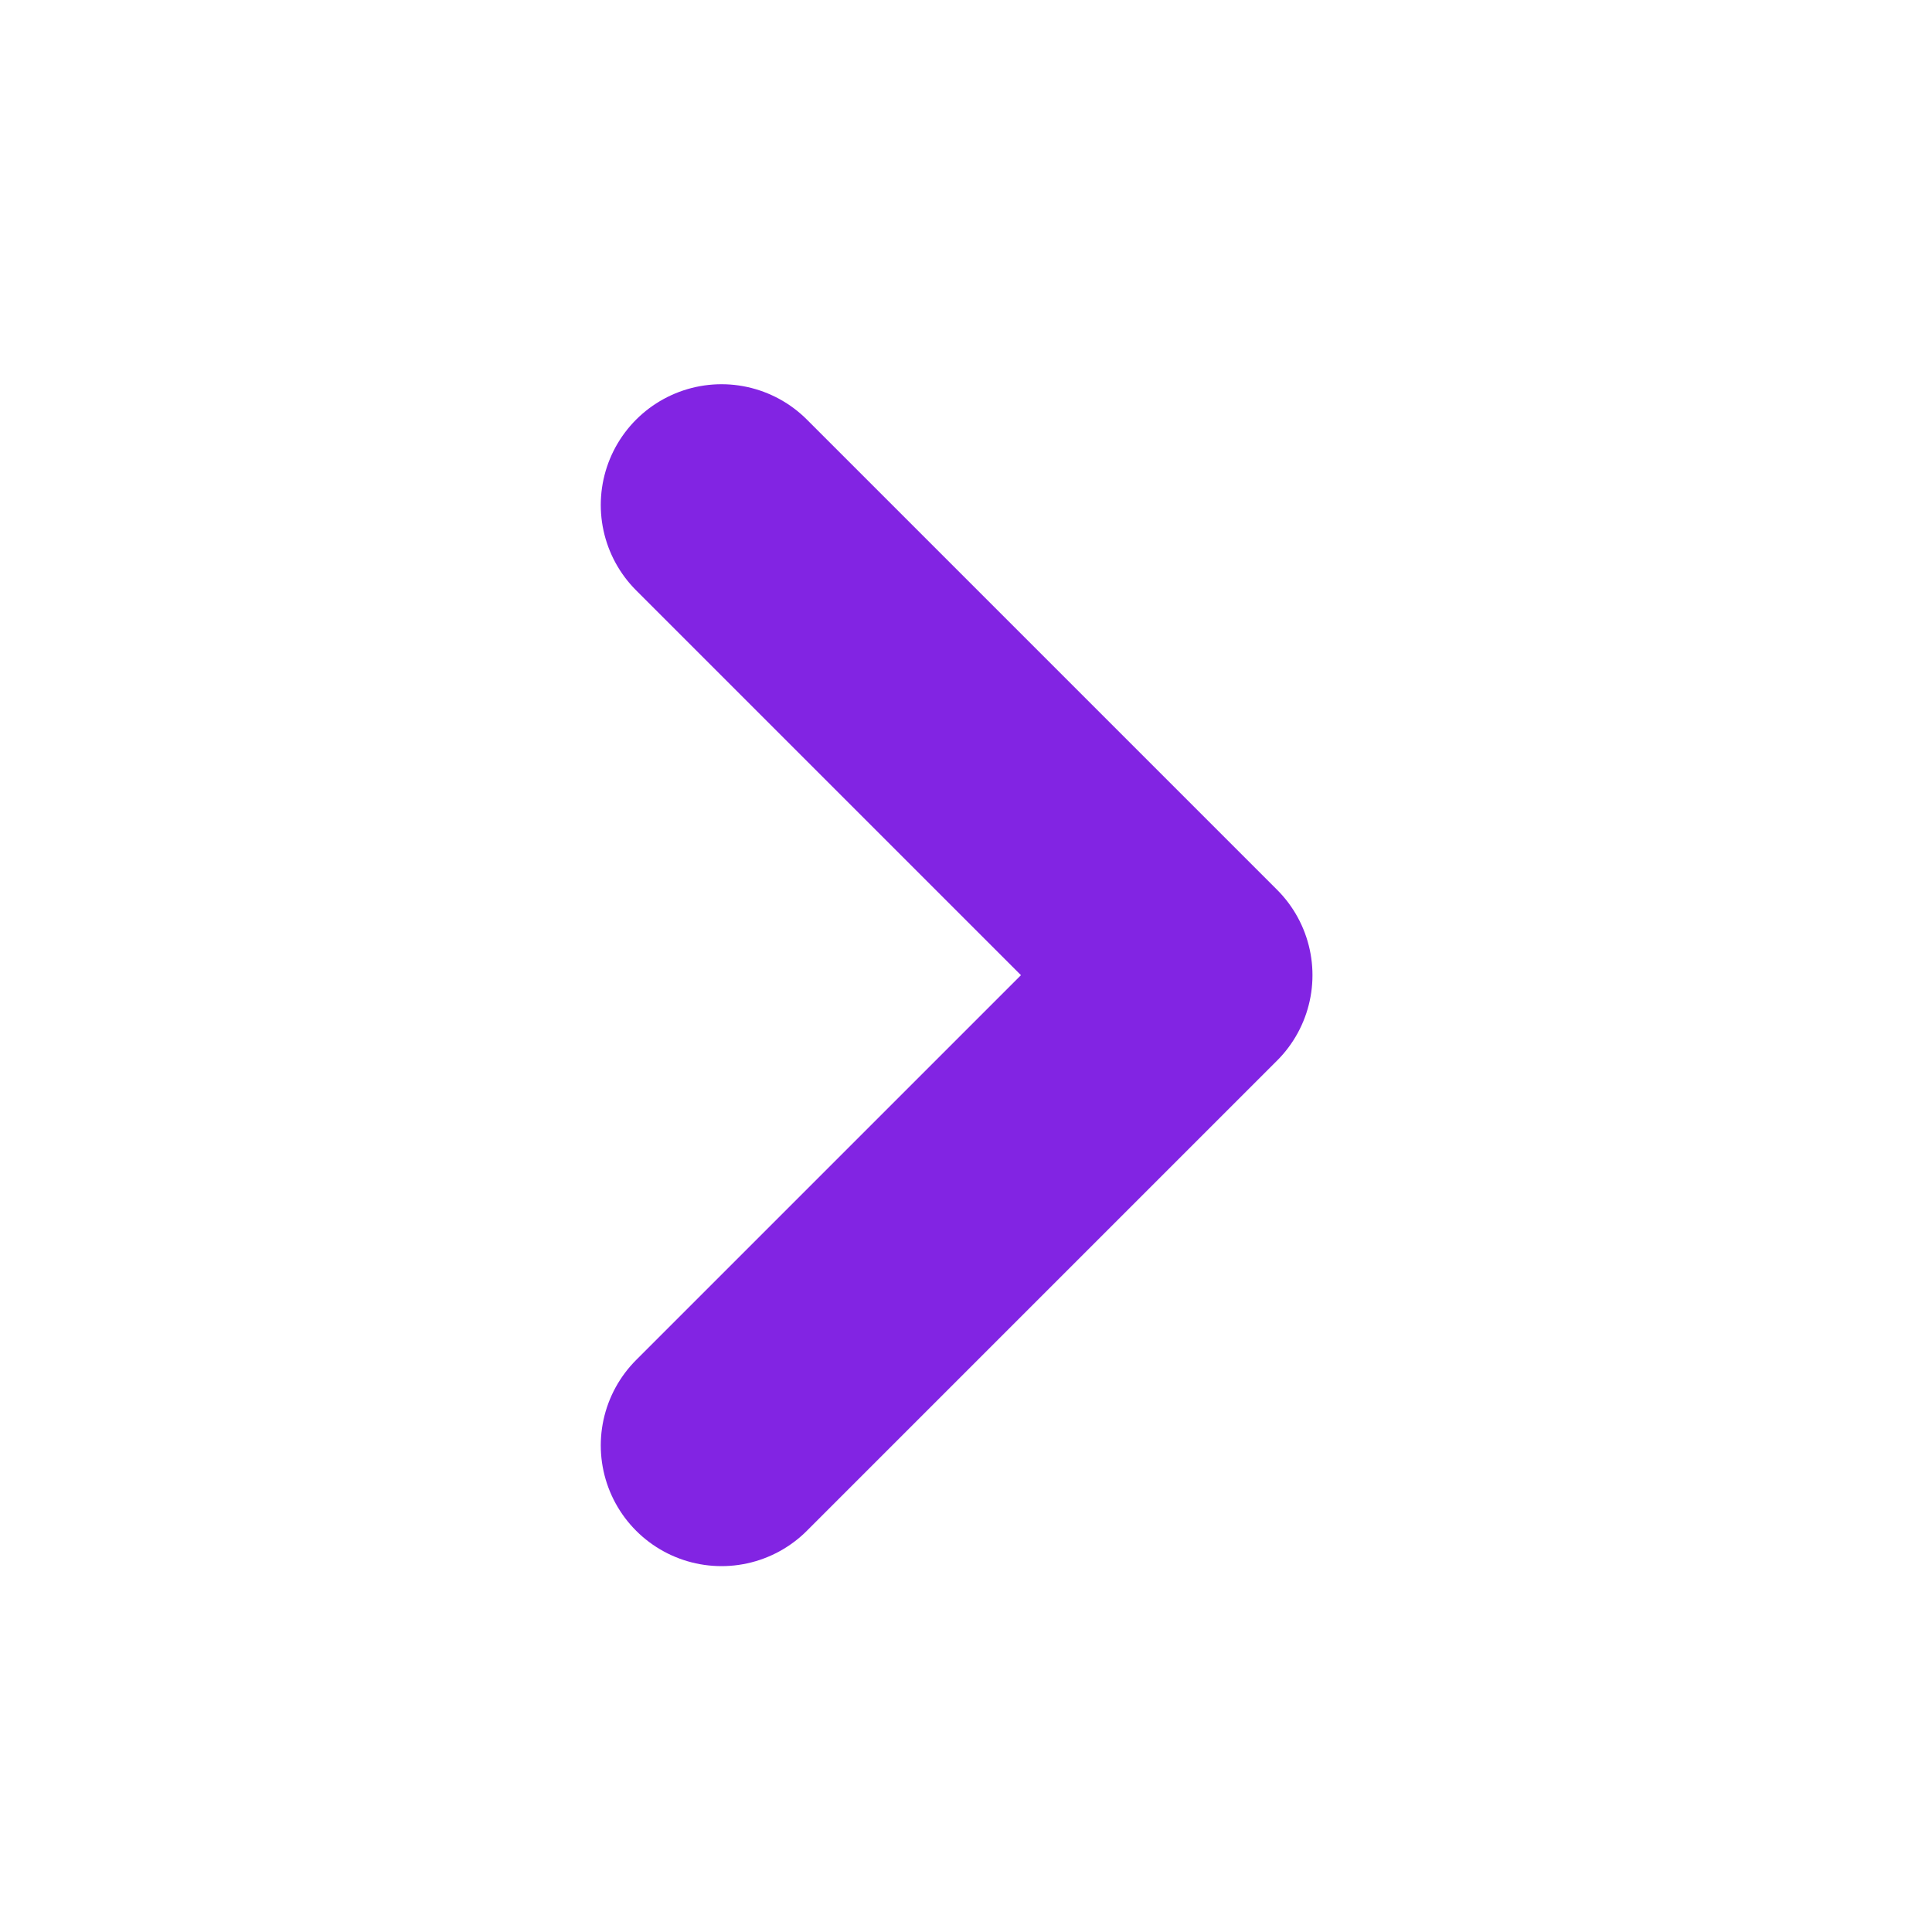 <svg width="24" height="24" viewBox="0 0 24 24" fill="none" xmlns="http://www.w3.org/2000/svg">
<path d="M8.963 17.955L14.804 12.114L8.963 6.273" stroke="#8224E3" stroke-width="3" stroke-linecap="round" stroke-linejoin="round"/>
</svg>
